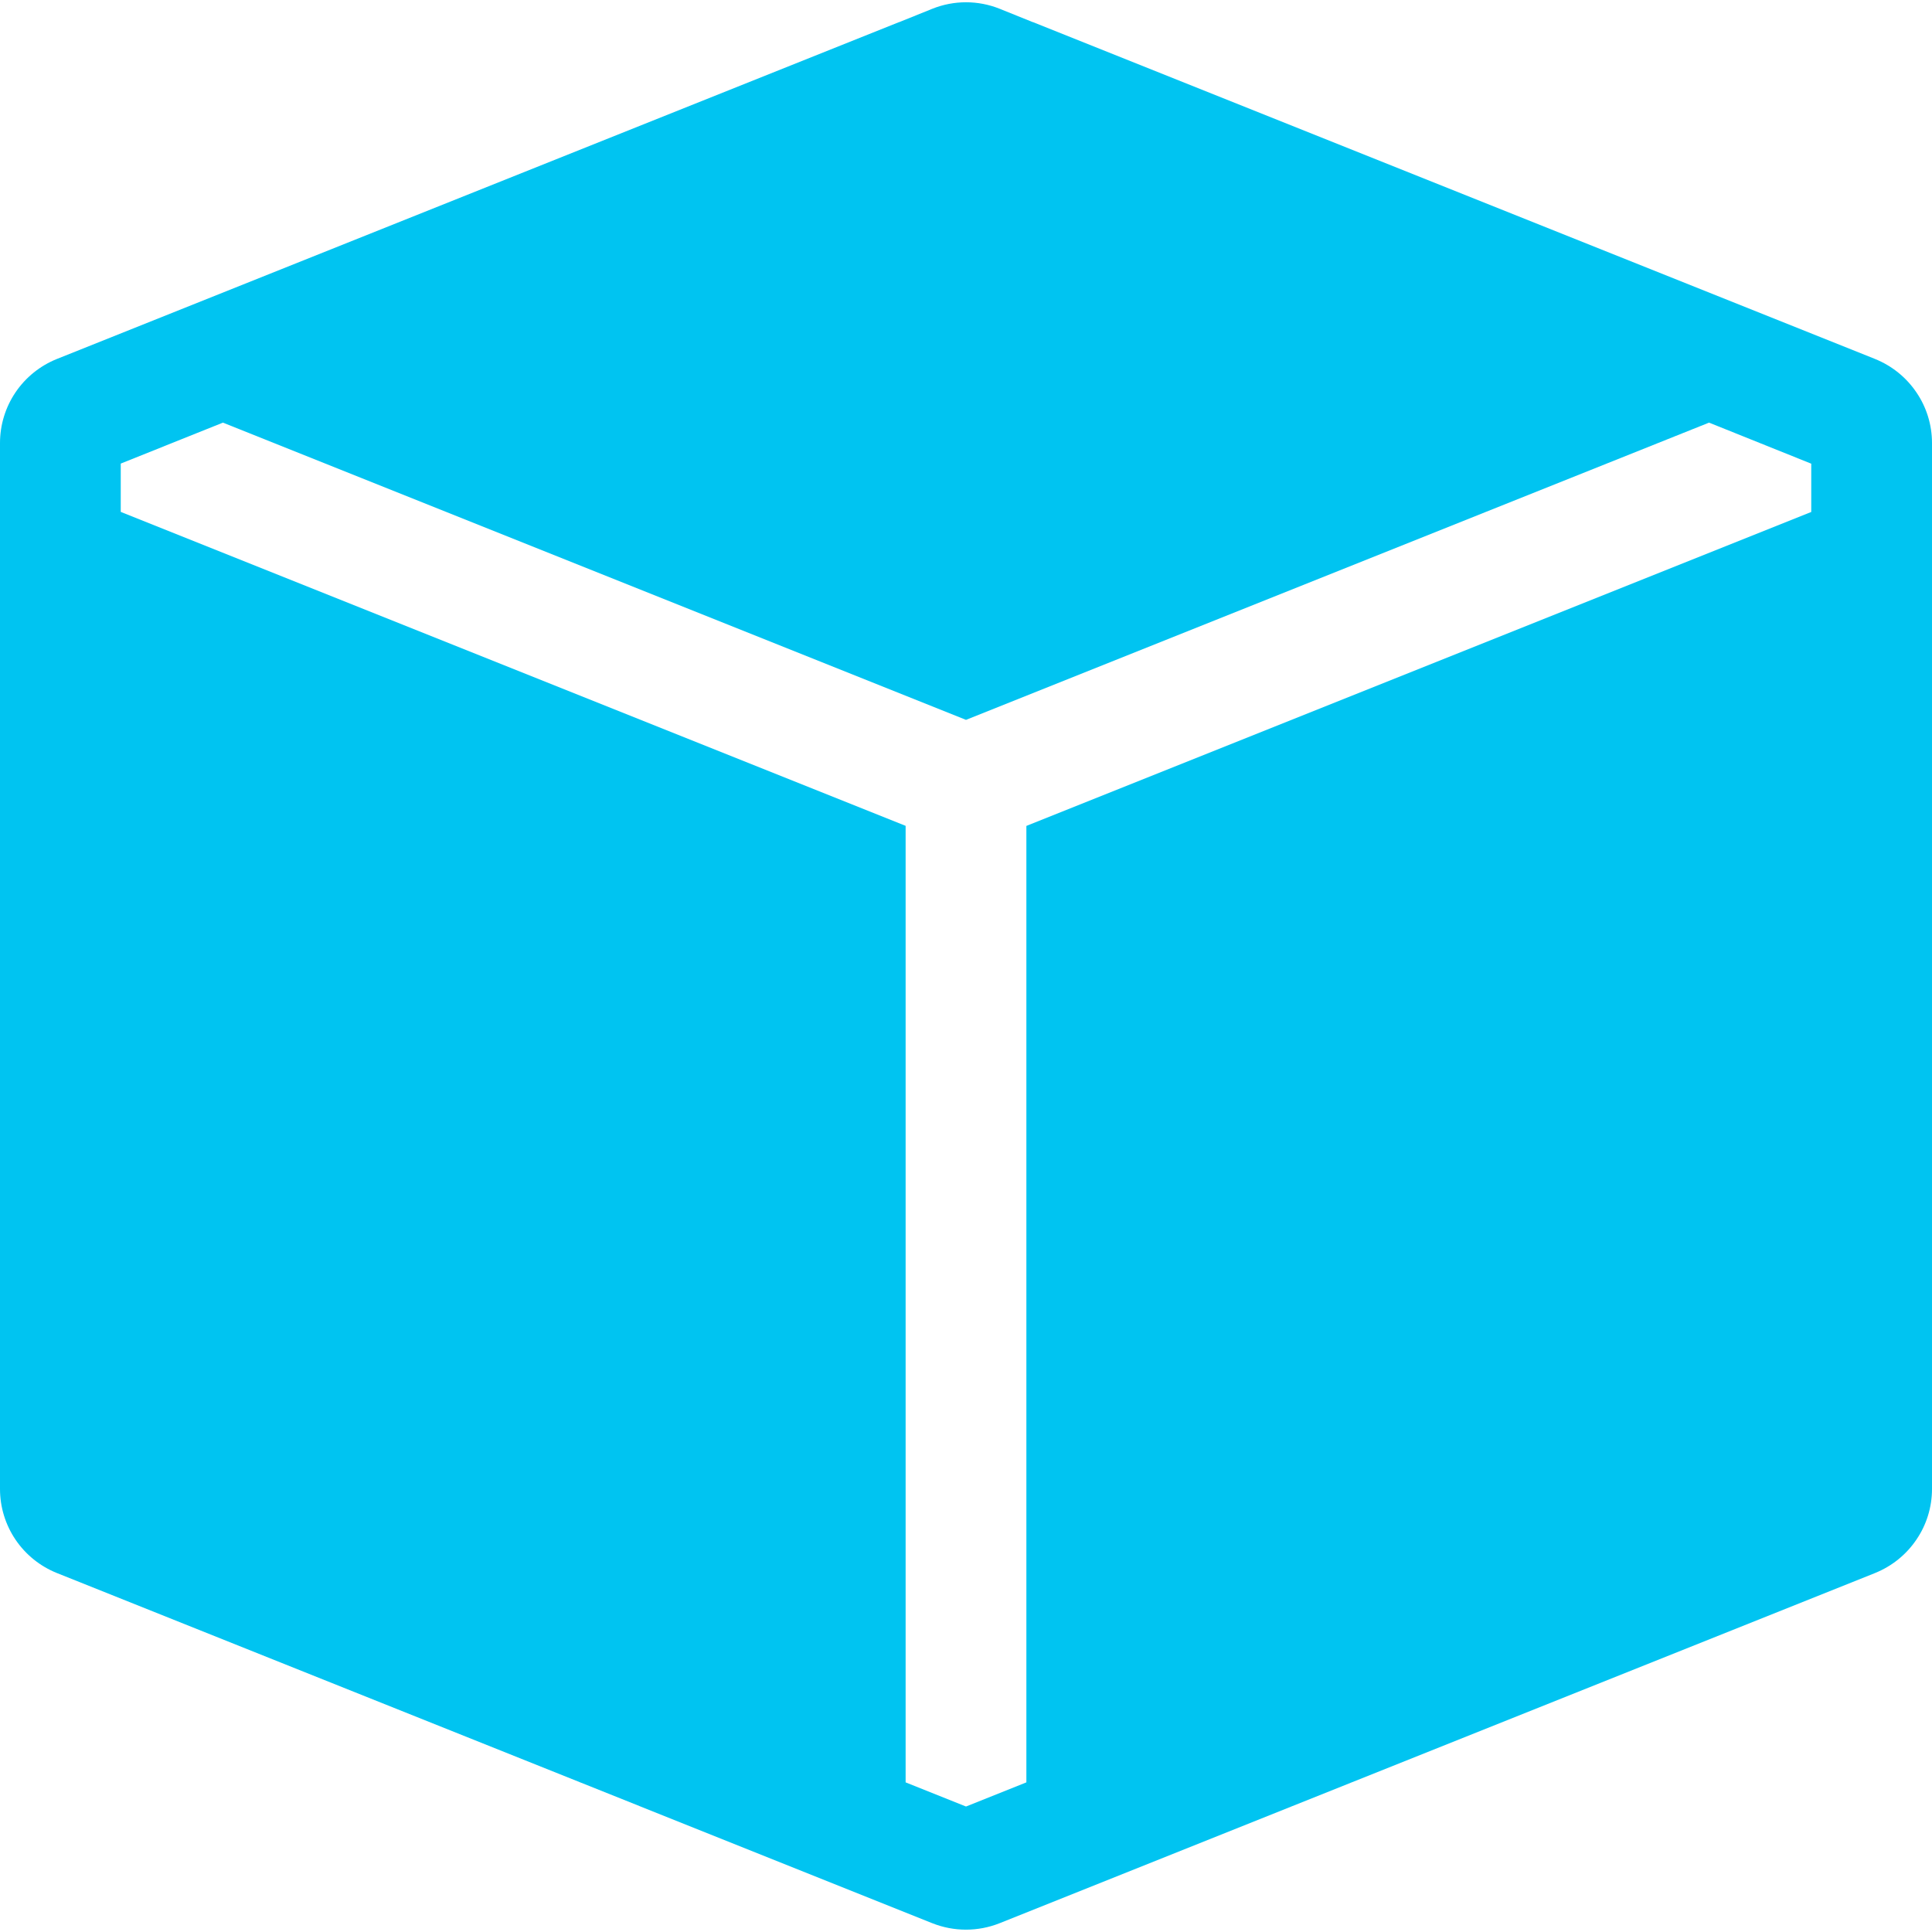<svg width="20" height="20" viewBox="0 0 20 20" fill="none" xmlns="http://www.w3.org/2000/svg">
<g clip-path="url(#clip0_117_9233)">
<path fill-rule="evenodd" clip-rule="evenodd" d="M19.41 3.716C19.584 3.786 19.733 3.906 19.838 4.061C19.944 4.216 20 4.399 20 4.586V15.414C20 15.601 19.944 15.784 19.838 15.939C19.733 16.094 19.584 16.214 19.41 16.284L10.348 19.909C10.124 19.998 9.875 19.998 9.651 19.909L0.589 16.284C0.415 16.214 0.266 16.094 0.161 15.939C0.056 15.784 4.35749e-05 15.601 0 15.414V4.586C4.35749e-05 4.399 0.056 4.216 0.161 4.061C0.266 3.906 0.415 3.786 0.589 3.716L9.304 0.23L9.309 0.229L9.651 0.091C9.875 0.001 10.125 0.001 10.349 0.091L10.691 0.229L10.696 0.23L19.41 3.716ZM17.692 4.375L10 7.452L2.308 4.375L1.25 4.799V5.299L9.375 8.549V18.451L10 18.701L10.625 18.451V8.55L18.75 5.3V4.8L17.692 4.375Z" fill="#00C4F1"/>
</g>
<defs>
<clipPath id="clip0_117_9233">
<rect width="20" height="20" fill="white"/>
</clipPath>
</defs>
</svg>
